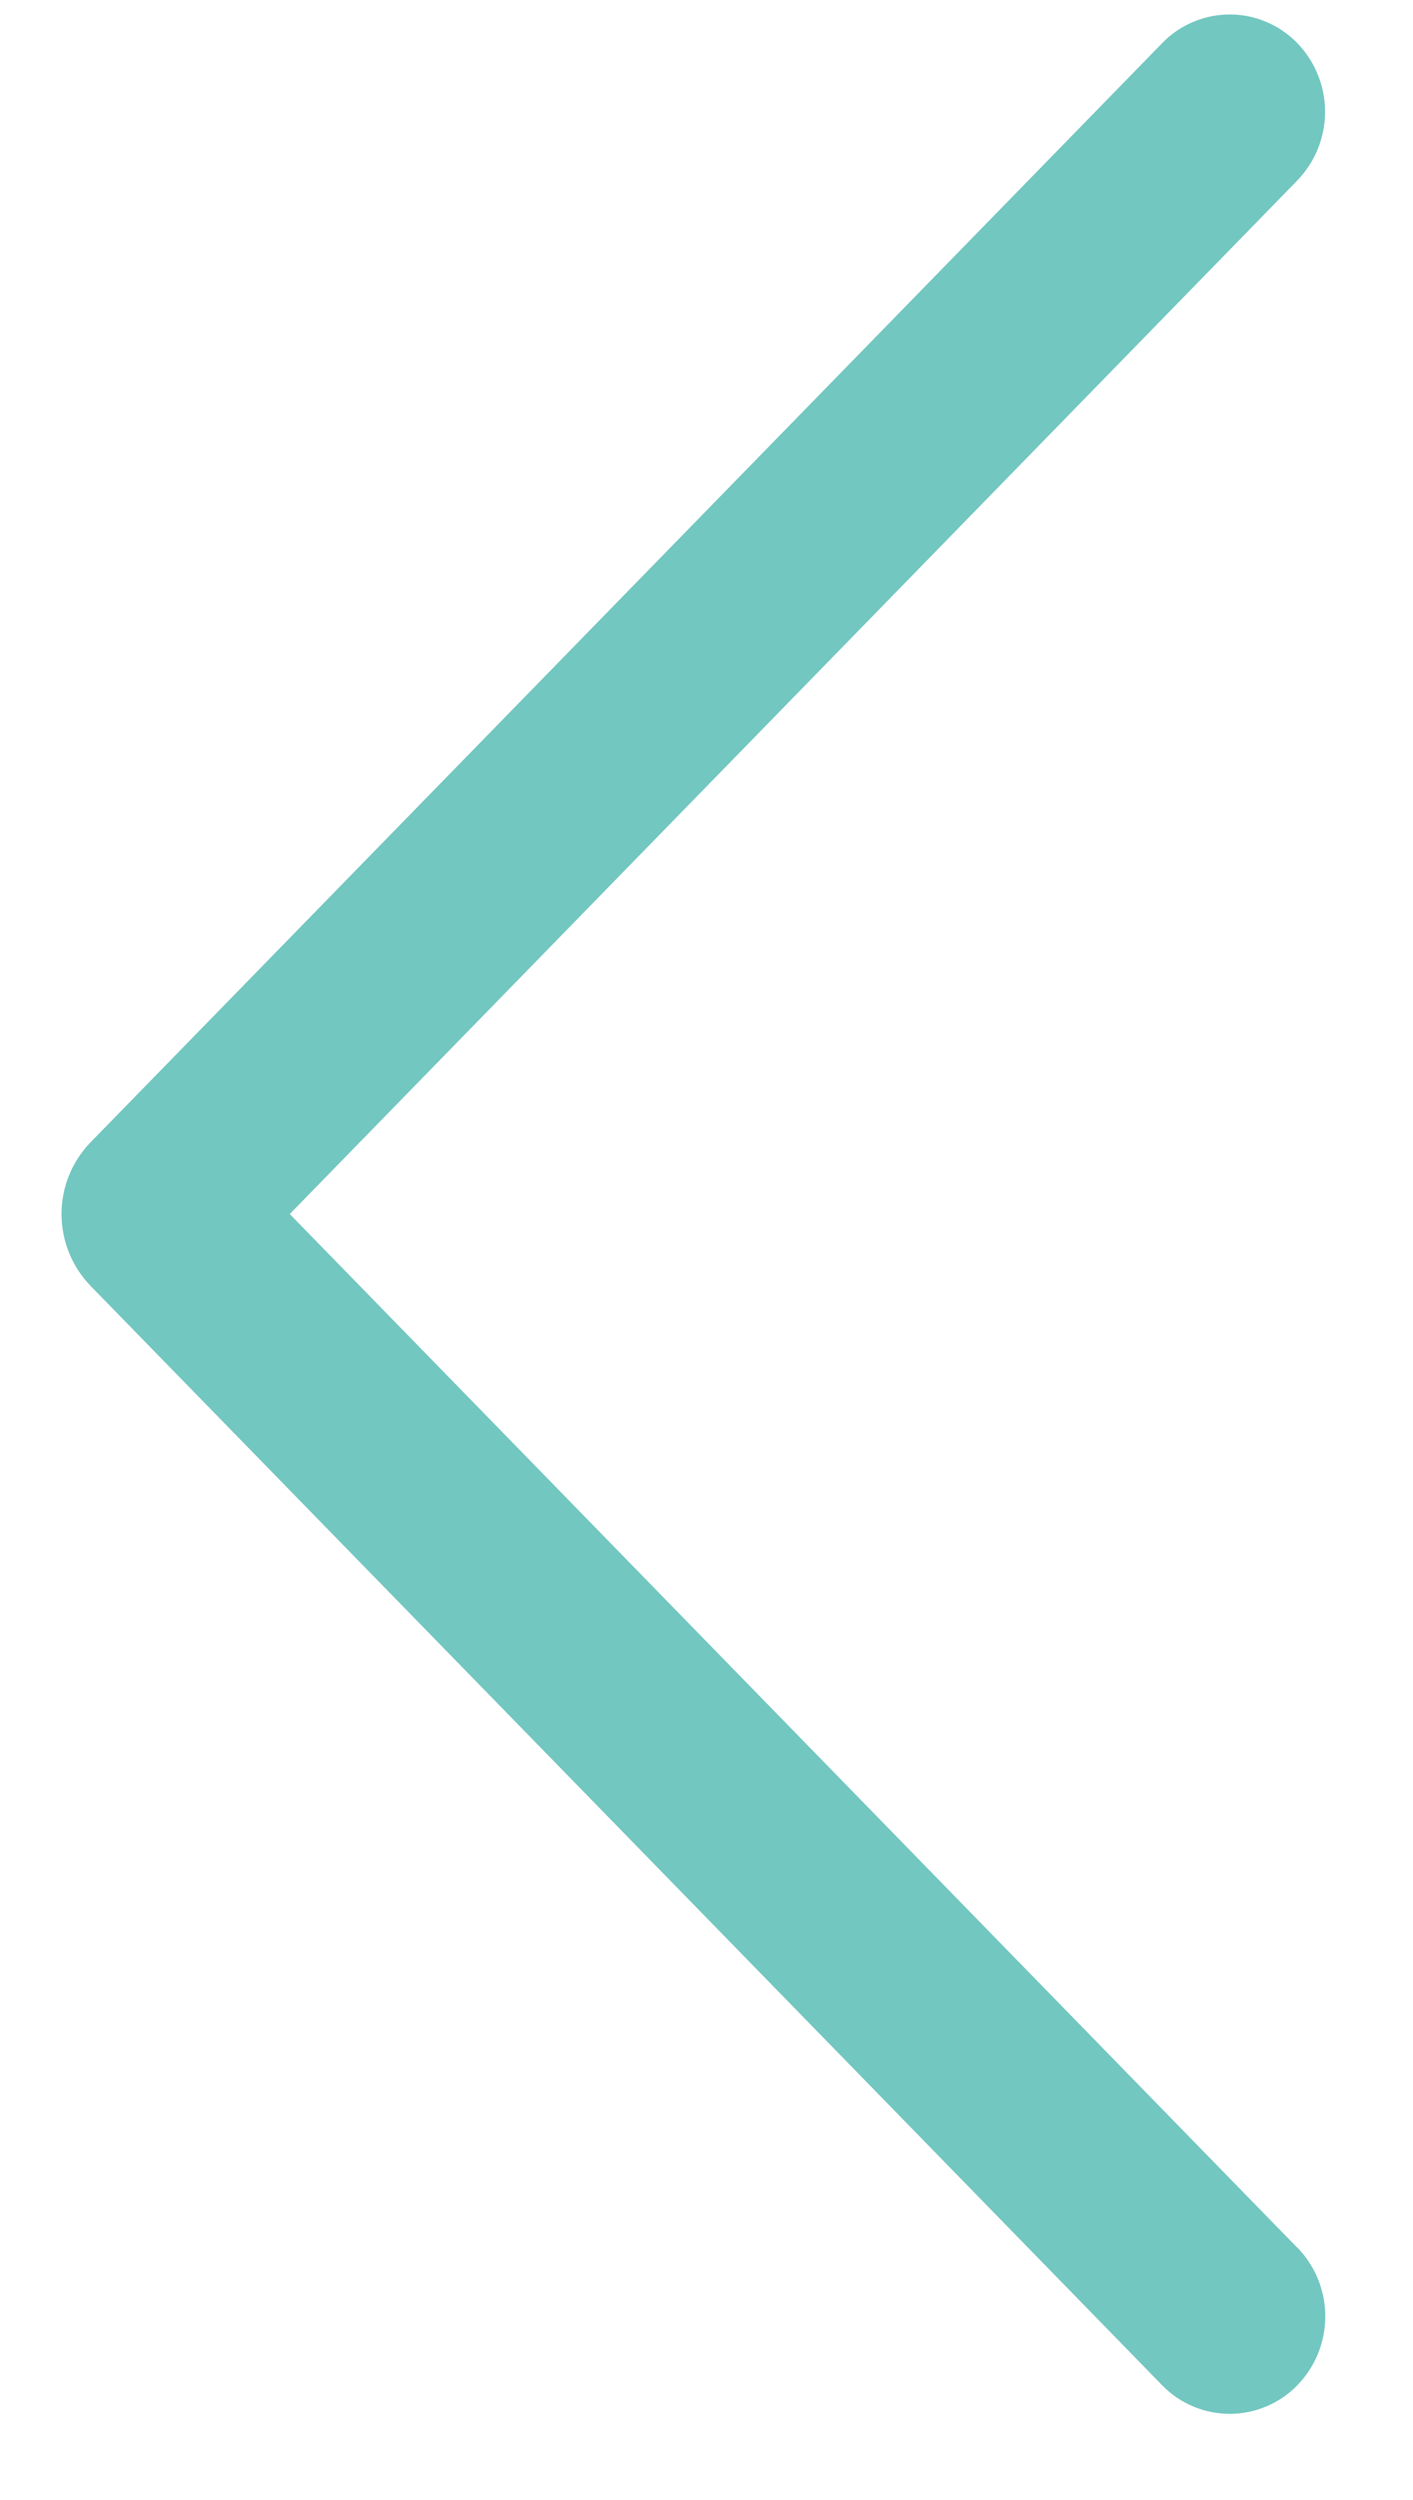 <svg width="13" height="23" viewBox="0 0 13 23" fill="none" xmlns="http://www.w3.org/2000/svg">
<path d="M11.932 20.675L2.666 11.169L11.932 1.664C12.098 1.494 12.191 1.266 12.191 1.028C12.191 0.791 12.098 0.563 11.932 0.393C11.851 0.311 11.755 0.245 11.649 0.201C11.543 0.156 11.429 0.133 11.314 0.133C11.199 0.133 11.085 0.156 10.979 0.201C10.872 0.245 10.776 0.311 10.696 0.393L0.836 10.506C0.663 10.683 0.566 10.921 0.566 11.169C0.566 11.417 0.663 11.655 0.836 11.833L10.694 21.946C10.774 22.029 10.871 22.094 10.977 22.139C11.084 22.184 11.198 22.207 11.314 22.207C11.429 22.207 11.544 22.184 11.65 22.139C11.757 22.094 11.853 22.029 11.934 21.946C12.1 21.776 12.193 21.548 12.193 21.31C12.193 21.073 12.1 20.845 11.934 20.675L11.932 20.675Z" fill="#72C7C0"/>
</svg>
